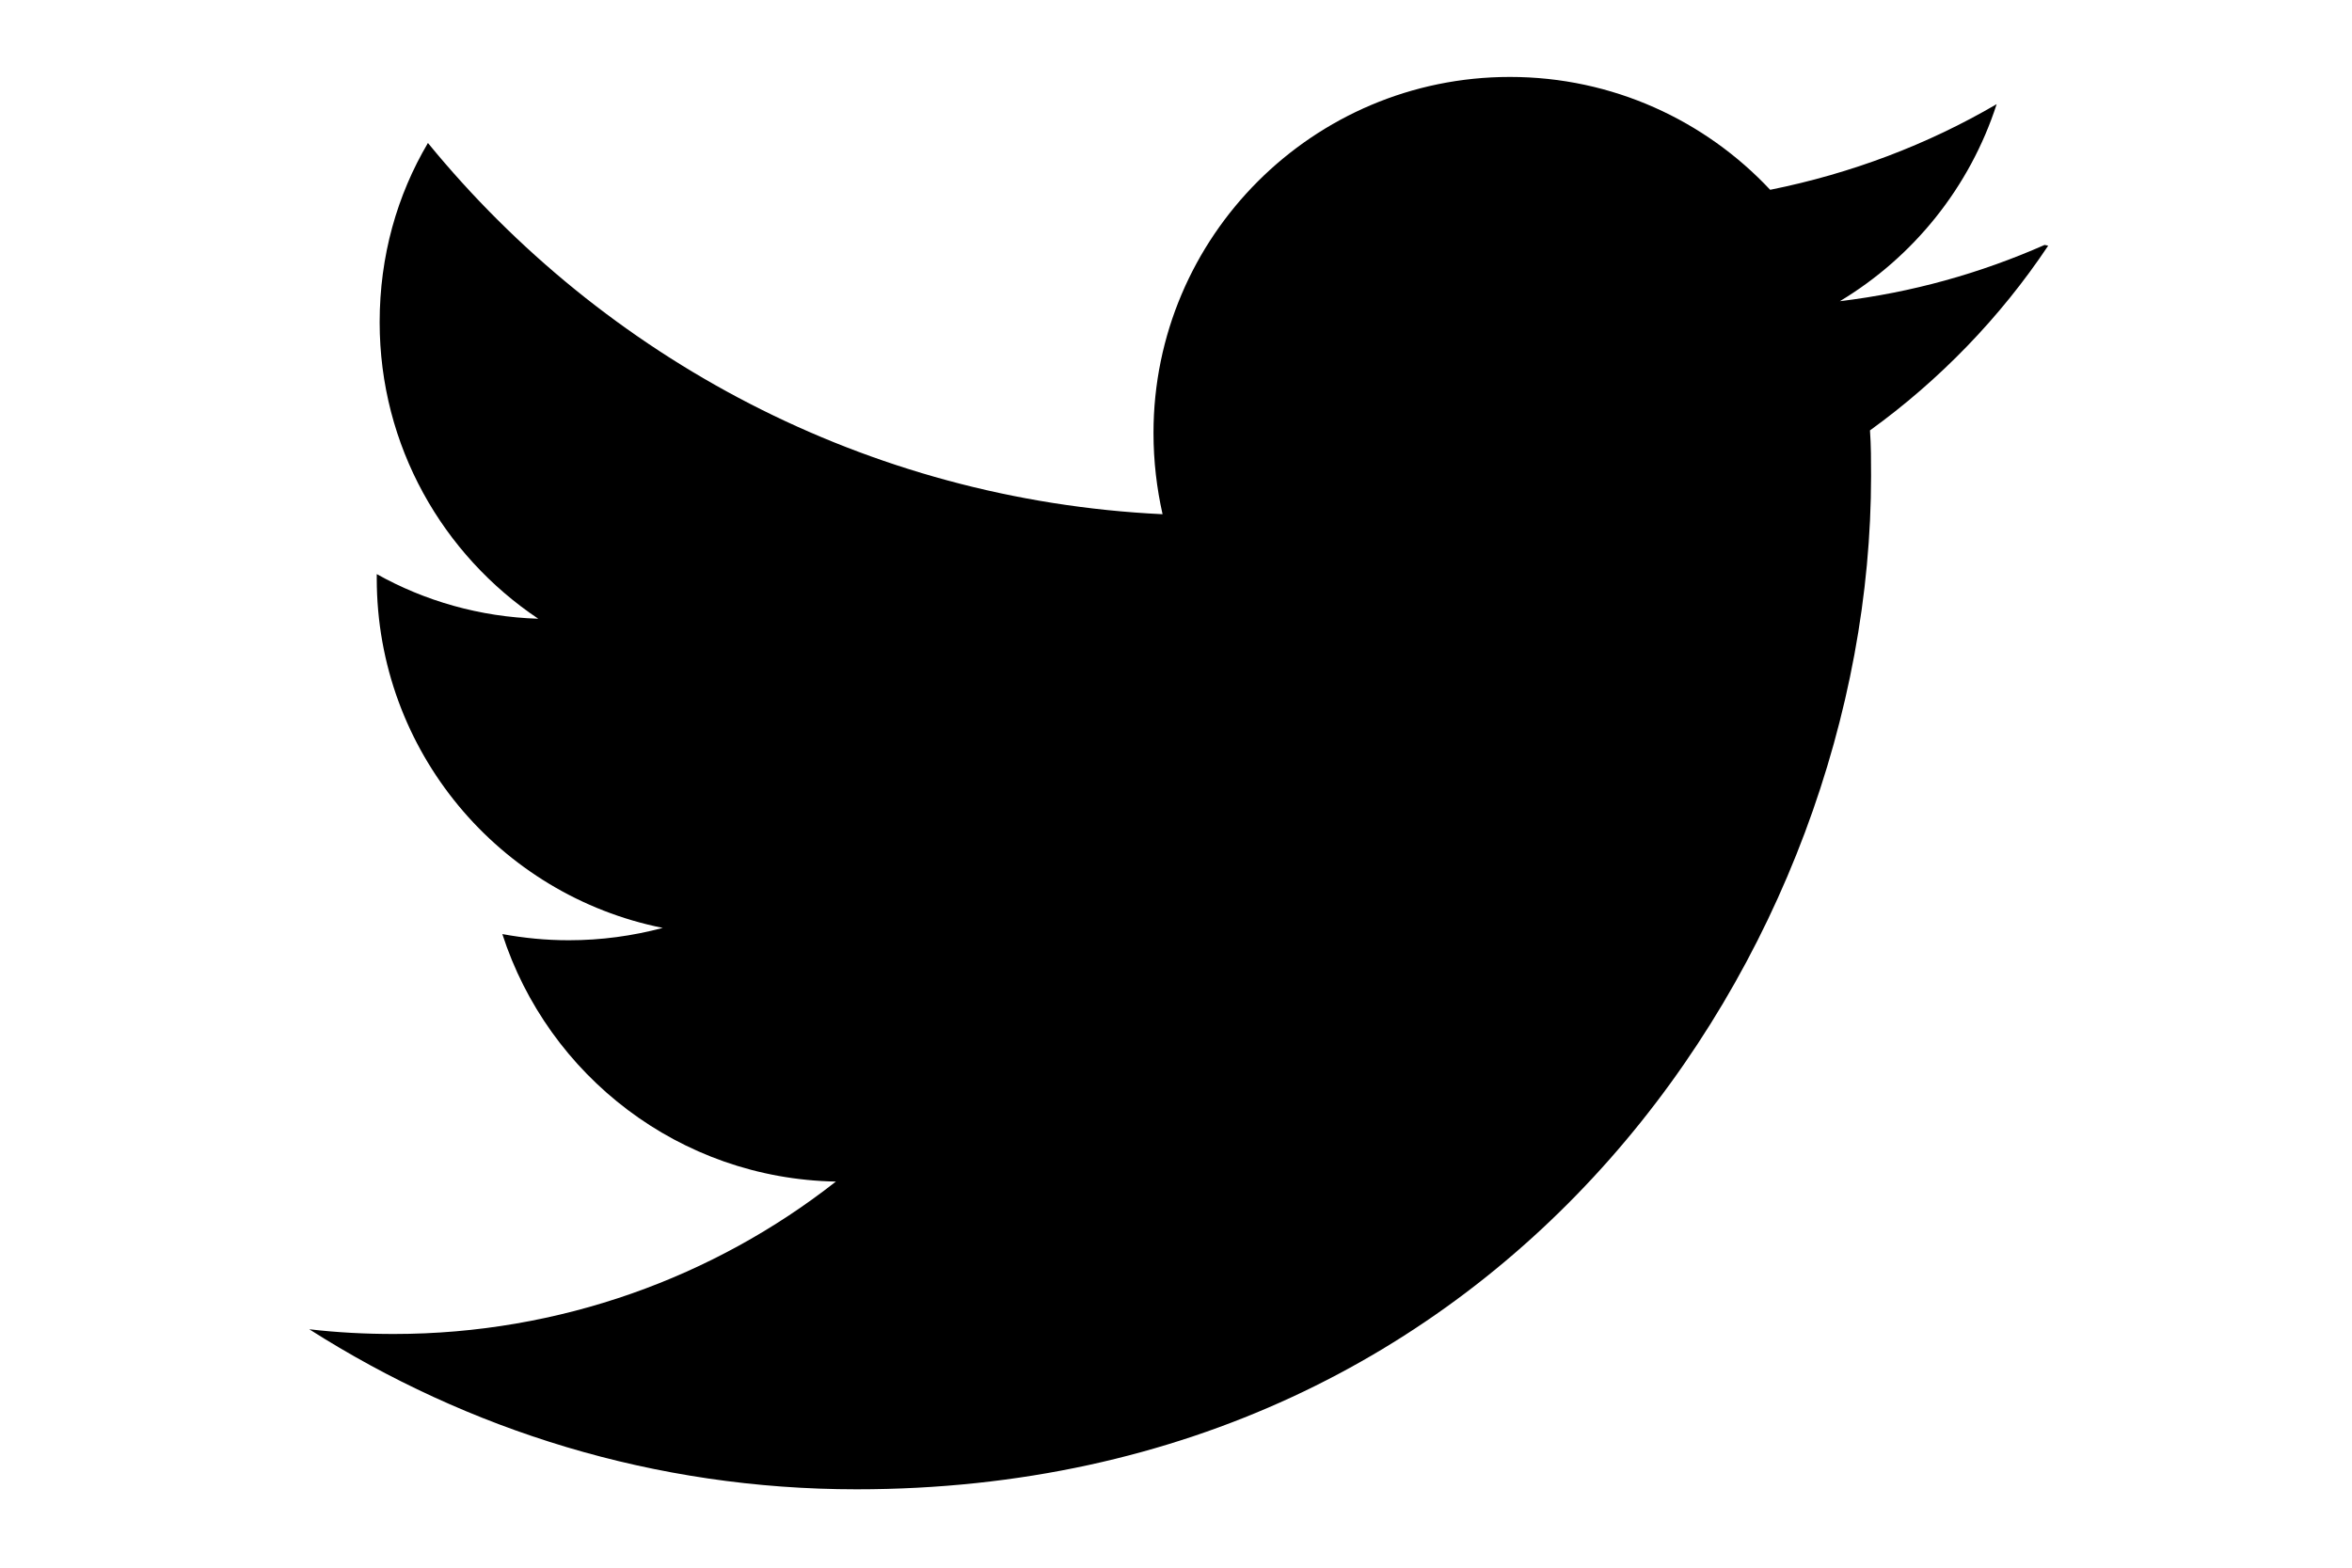 <?xml version="1.0" encoding="utf-8"?>
<!-- Generator: Adobe Illustrator 18.0.0, SVG Export Plug-In . SVG Version: 6.00 Build 0)  -->
<!DOCTYPE svg PUBLIC "-//W3C//DTD SVG 1.1//EN" "http://www.w3.org/Graphics/SVG/1.1/DTD/svg11.dtd">
<svg version="1.1" id="Layer_1" xmlns="http://www.w3.org/2000/svg" xmlns:xlink="http://www.w3.org/1999/xlink" x="0px" y="0px"
	 viewBox="0 0 648 432" enable-background="new 0 0 648 432" xml:space="preserve">
<path d="M563.3,67.5c-17.7,7.8-36.5,13.1-56.4,15.5c20.3-12.2,35.8-31.4,43.2-54.3c-19,11.1-40,19.1-62.4,23.6
	c-17.9-19.1-43.4-31.1-71.7-31.1c-54.2,0-98.2,44-98.2,98.1c0,7.8,0.9,15.3,2.5,22.4c-81.6-3.9-154-43.1-202.4-102.3
	c-8.5,14.4-13.3,31.1-13.3,49.4c0,34.1,17.4,64.1,43.7,81.7c-16.1-0.5-31.3-4.9-44.5-12.3v1.2c0,47.6,33.8,87.3,78.8,96.3
	c-8.3,2.2-16.9,3.4-25.9,3.4c-6.3,0-12.3-0.6-18.3-1.7c12.6,39,48.8,67.4,91.9,68.2c-33.5,26.3-76,42-121.8,42
	c-7.8,0-15.6-0.4-23.3-1.3c43.7,27.8,95.1,44.1,150.8,44.1c180.7,0,279.5-149.6,279.5-279.2c0-4.2,0-8.4-0.3-12.6
	c19.1-13.8,35.9-31.1,49.1-50.9L563.3,67.5z"/>
</svg>
